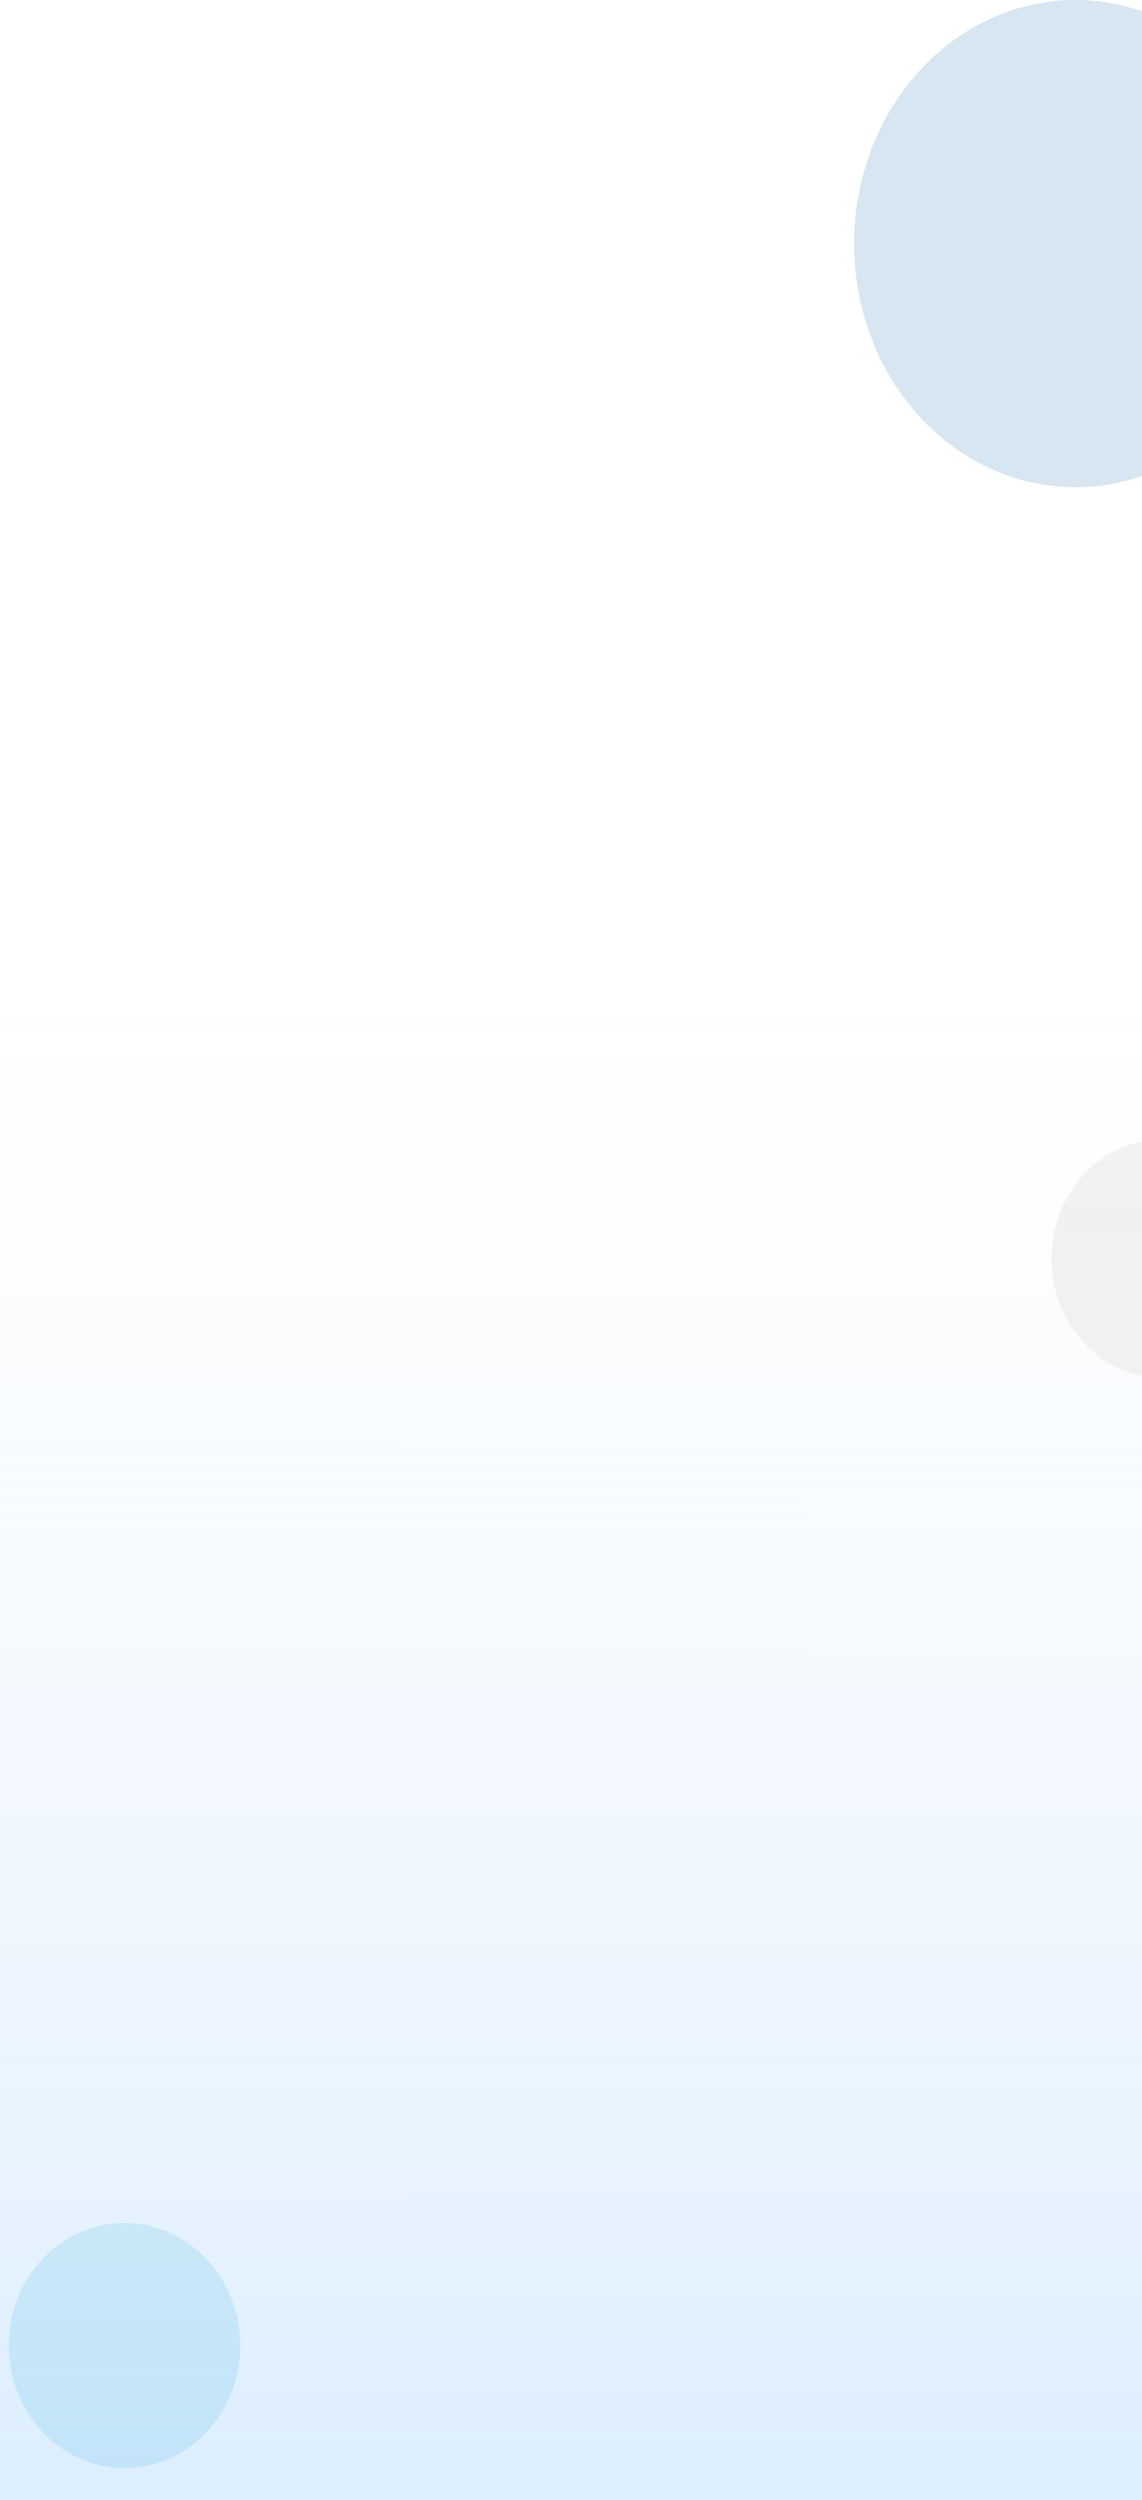 <svg width="1440" height="3150" viewBox="0 0 1440 3150" fill="none" xmlns="http://www.w3.org/2000/svg">
<path opacity="0.8" d="M-7 970.002H1495.25V3150H-7V970.002Z" fill="url(#paint0_linear)"/>
<ellipse opacity="0.2" cx="1356" cy="307" rx="279" ry="307" fill="#3B83B6"/>
<ellipse opacity="0.2" cx="157" cy="2955.46" rx="146" ry="154.464" fill="#58BFE4"/>
<ellipse opacity="0.2" cx="1464.5" cy="1586" rx="138.5" ry="150" fill="#C4C4C4"/>
<defs>
<linearGradient id="paint0_linear" x1="744.126" y1="3267.27" x2="744" y2="1219" gradientUnits="userSpaceOnUse">
<stop stop-color="#D0E8FF"/>
<stop offset="1" stop-color="#ECF3FA" stop-opacity="0"/>
</linearGradient>
</defs>
</svg>

